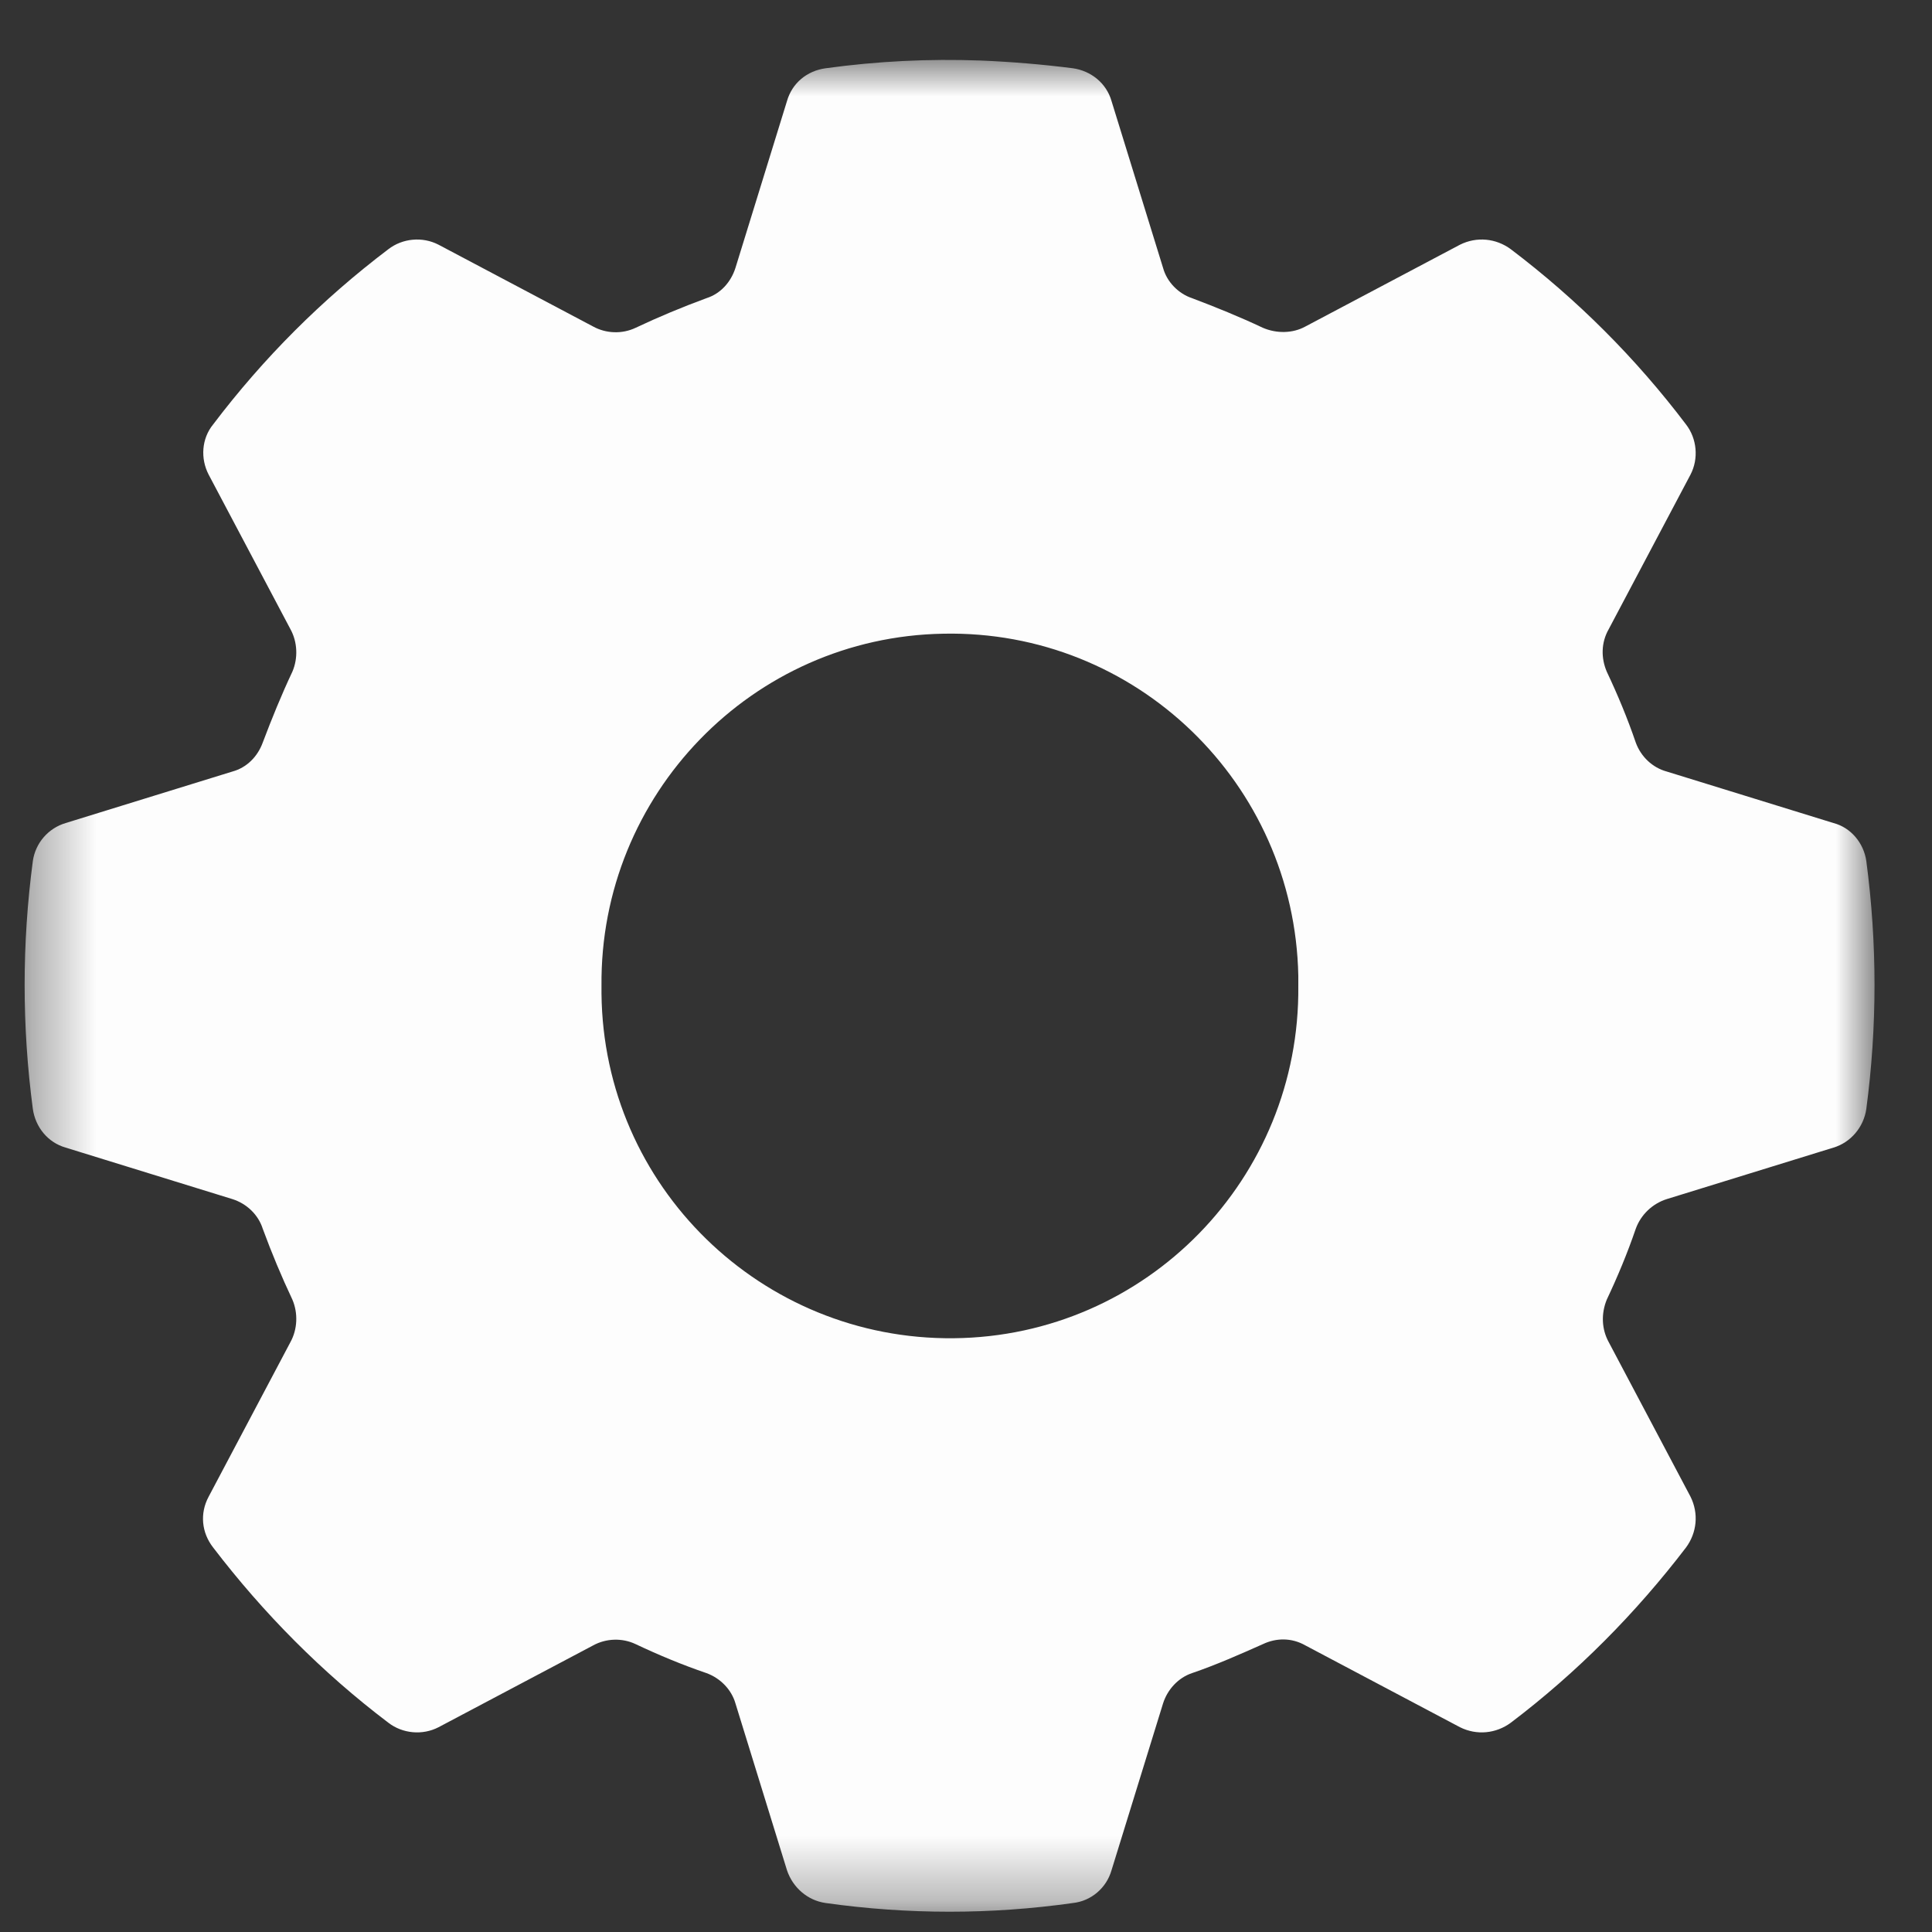 <svg width="30" height="30" viewBox="0 0 30 30" fill="none" xmlns="http://www.w3.org/2000/svg">
<rect x="0" y="0" width="30" height="30" fill="#333333" stroke="none"/>
<mask id="mask0_20_459" style="mask-type:luminance" maskUnits="userSpaceOnUse" x="0" y="0" width="30" height="30">
<path d="M29.1 0.93H0.37V29.68H29.1V0.93Z" fill="white"/>
</mask>
<g mask="url(#mask0_20_459)">
<path d="M14.65 9.84C17.64 9.78 20.1 12.16 20.16 15.15V15.31C20.19 18.3 17.8 20.75 14.81 20.78C11.82 20.81 9.37 18.42 9.34 15.43V15.31C9.31 12.34 11.68 9.89 14.65 9.84ZM15.23 0.94C14.42 0.91 13.62 0.95 12.82 1.06C12.53 1.1 12.3 1.29 12.22 1.57L11.42 4.16C11.35 4.38 11.19 4.56 10.97 4.63C10.59 4.77 10.23 4.92 9.87 5.09C9.66 5.19 9.41 5.18 9.21 5.07L6.81 3.8C6.56 3.67 6.25 3.7 6.03 3.87C5 4.65 4.09 5.56 3.31 6.59C3.13 6.81 3.11 7.12 3.24 7.37L4.51 9.77C4.62 9.97 4.63 10.22 4.54 10.43C4.37 10.79 4.22 11.16 4.08 11.53C4 11.75 3.83 11.92 3.61 11.98L1.02 12.78C0.75 12.86 0.55 13.09 0.51 13.37C0.34 14.65 0.34 15.94 0.51 17.22C0.55 17.5 0.74 17.74 1.02 17.82L3.61 18.62C3.83 18.69 4.01 18.86 4.08 19.08C4.22 19.46 4.37 19.82 4.54 20.18C4.63 20.39 4.62 20.64 4.51 20.84L3.24 23.24C3.1 23.5 3.13 23.8 3.31 24.03C4.09 25.05 5 25.97 6.03 26.75C6.25 26.92 6.56 26.95 6.81 26.82L9.21 25.55C9.41 25.44 9.66 25.43 9.87 25.53C10.23 25.7 10.59 25.85 10.97 25.98C11.19 26.06 11.36 26.24 11.42 26.45L12.22 29.04C12.31 29.31 12.54 29.51 12.82 29.55C14.1 29.73 15.39 29.73 16.66 29.55C16.94 29.52 17.18 29.32 17.26 29.04L18.06 26.45C18.13 26.23 18.3 26.05 18.51 25.98C18.89 25.85 19.25 25.69 19.61 25.53C19.82 25.43 20.06 25.43 20.27 25.55L22.67 26.82C22.93 26.95 23.23 26.92 23.46 26.75C24.49 25.97 25.4 25.05 26.18 24.03C26.35 23.8 26.38 23.5 26.25 23.24L24.98 20.84C24.87 20.64 24.86 20.4 24.95 20.18C25.12 19.82 25.27 19.46 25.4 19.08C25.48 18.86 25.66 18.69 25.88 18.62L28.47 17.82C28.74 17.74 28.94 17.5 28.98 17.22C29.15 15.94 29.15 14.65 28.98 13.37C28.94 13.09 28.74 12.85 28.47 12.78L25.88 11.98C25.66 11.92 25.48 11.75 25.4 11.53C25.27 11.15 25.12 10.79 24.95 10.43C24.86 10.22 24.86 9.98 24.98 9.77L26.25 7.37C26.38 7.12 26.35 6.81 26.18 6.59C25.4 5.56 24.49 4.65 23.46 3.87C23.23 3.7 22.93 3.67 22.67 3.8L20.27 5.07C20.07 5.18 19.82 5.18 19.61 5.09C19.25 4.92 18.88 4.77 18.51 4.63C18.3 4.56 18.12 4.38 18.06 4.16L17.26 1.57C17.18 1.29 16.94 1.1 16.66 1.06C16.19 1 15.71 0.96 15.23 0.94Z" fill="#FDFDFD"/>
</g>
</svg>
